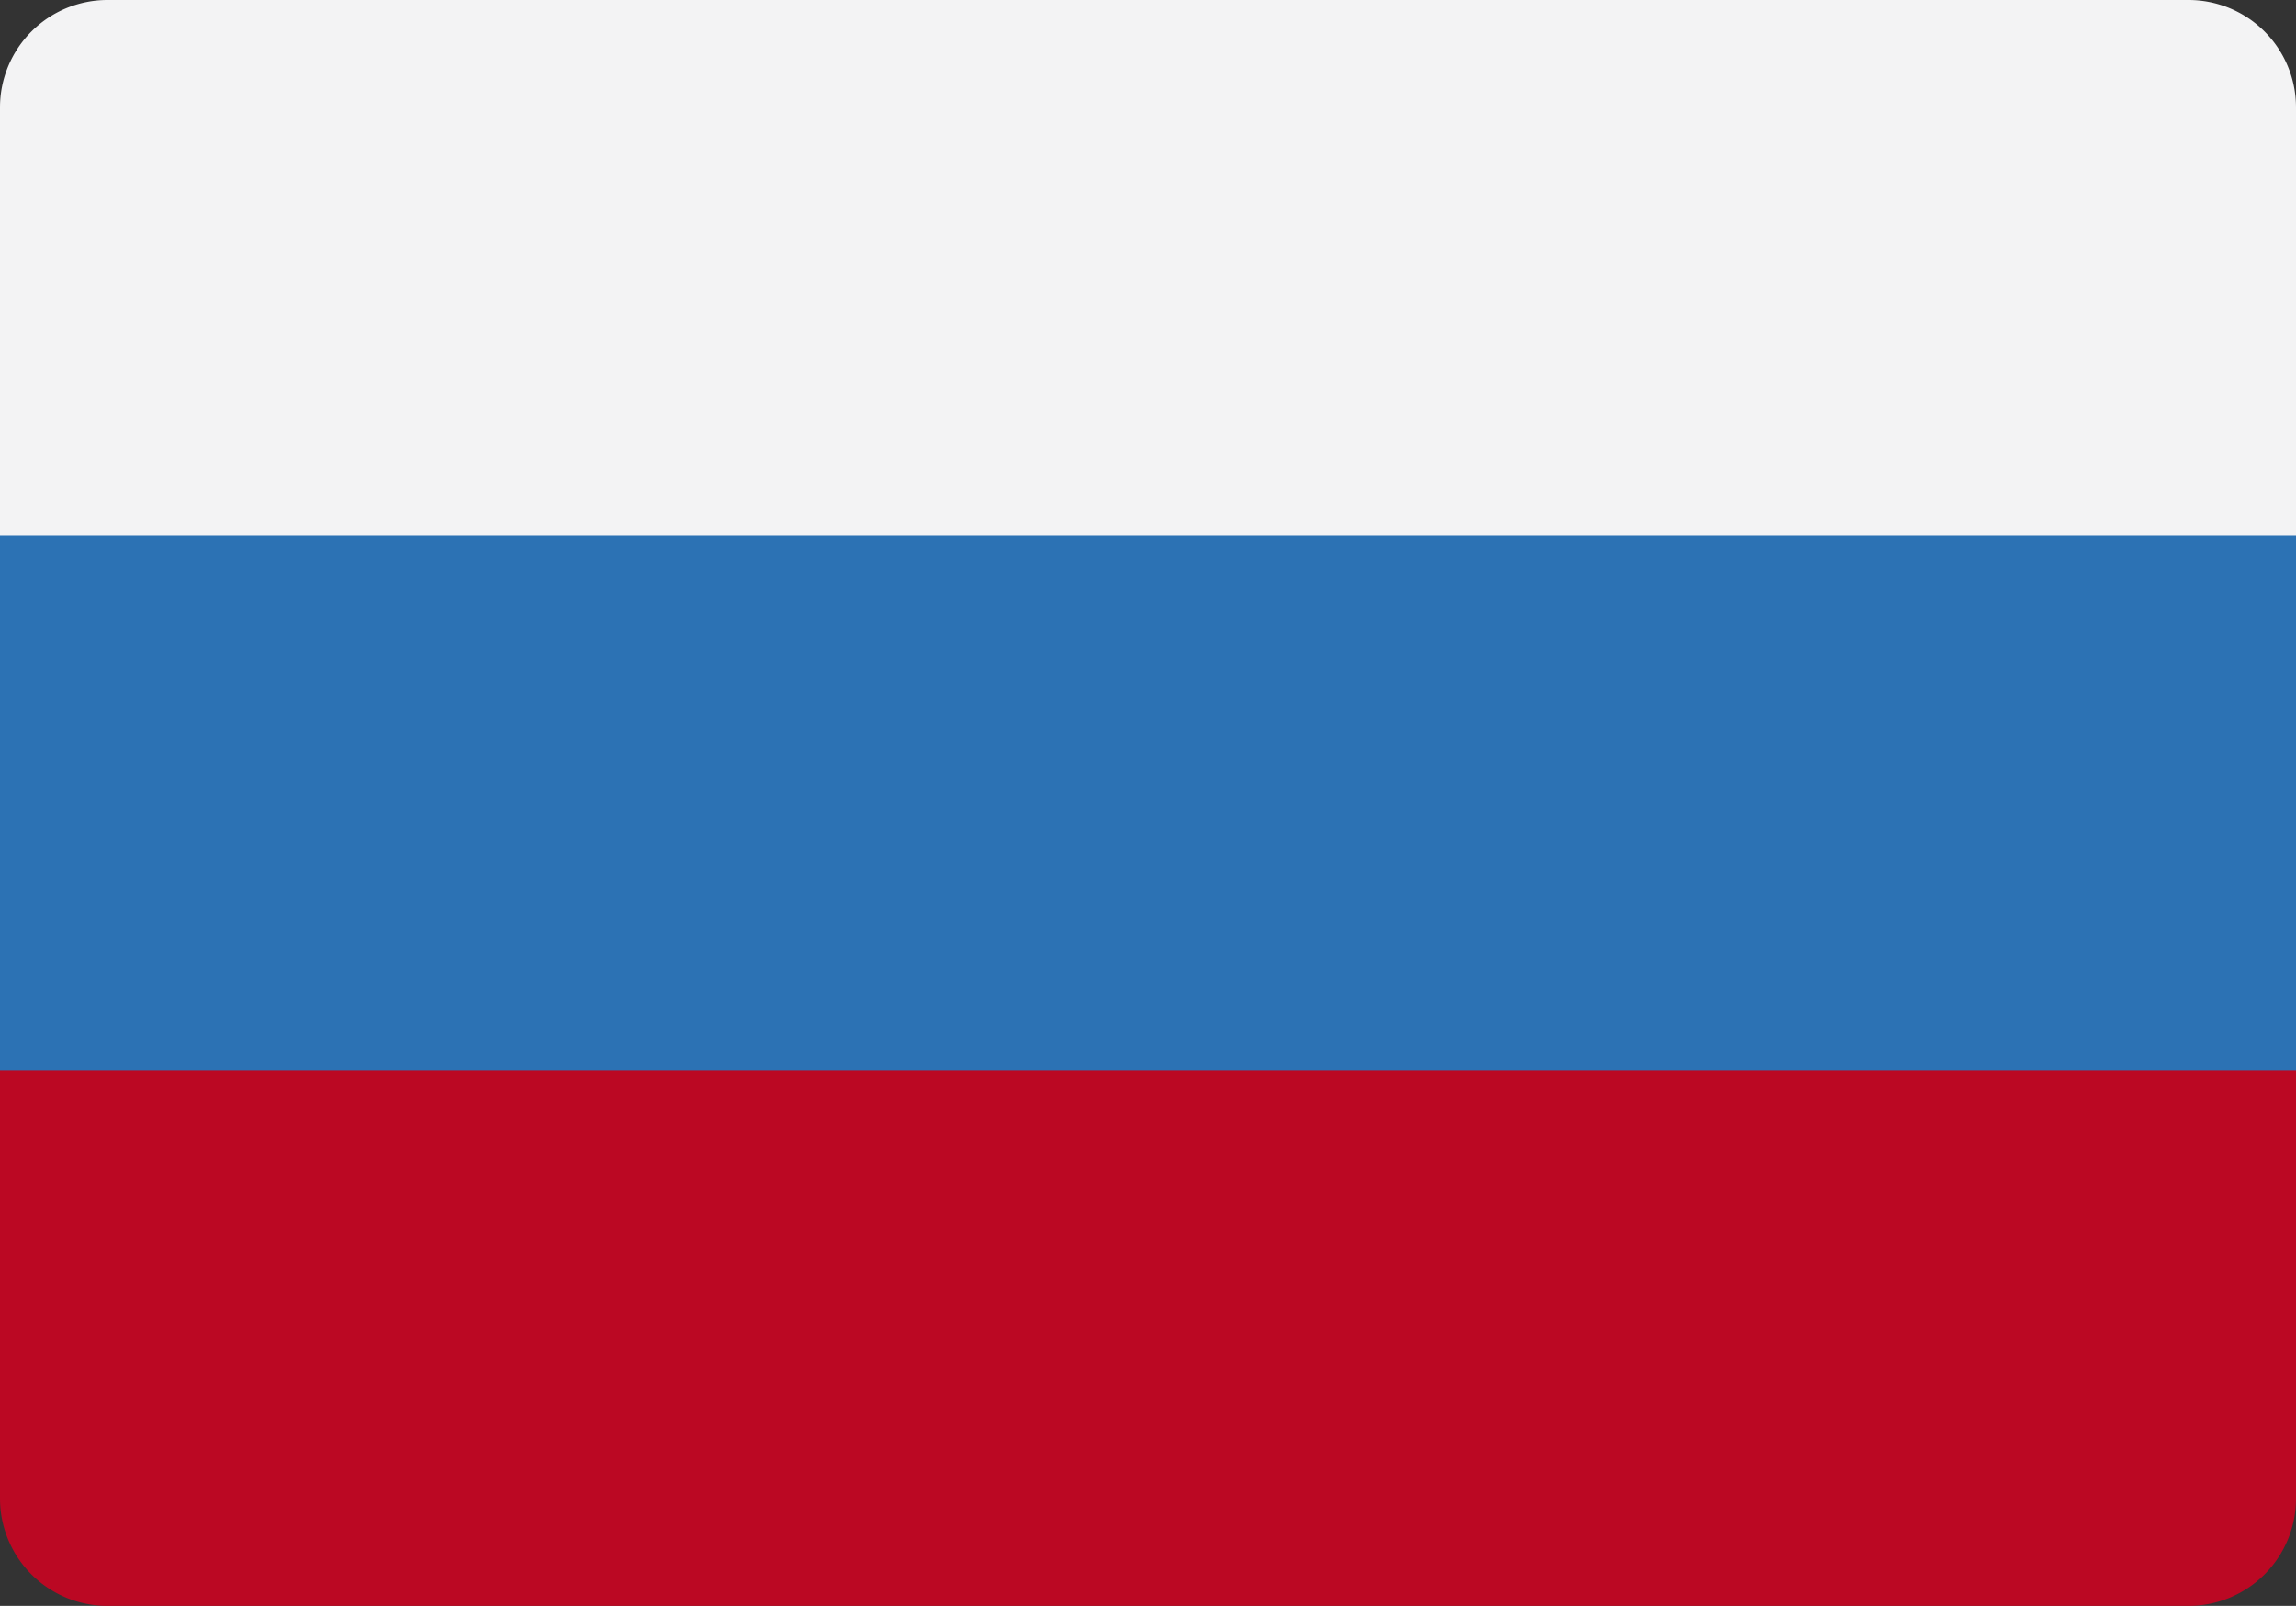 <svg xmlns="http://www.w3.org/2000/svg" viewBox="0 0 15.81 11.06"><rect x="0" y="0" width="15.81" height="11.06" fill="#333333" stroke="none"/><defs><style>.cls-1{fill:#f3f3f4;}.cls-2{fill:#2c72b4;}.cls-3{fill:#bb0823;}</style></defs><title>ru</title><g id="Capa_2" data-name="Capa 2"><g id="Capa_1-2" data-name="Capa 1"><path class="cls-1" d="M0,.74v3H15.81v-3A.74.74,0,0,0,15.07,0H.74A.74.74,0,0,0,0,.74Z"/><rect class="cls-2" y="3.69" width="15.81" height="3.69"/><path class="cls-3" d="M0,10.32a.74.74,0,0,0,.74.74H15.07a.74.74,0,0,0,.74-.74V7.37H0Z"/></g></g></svg>